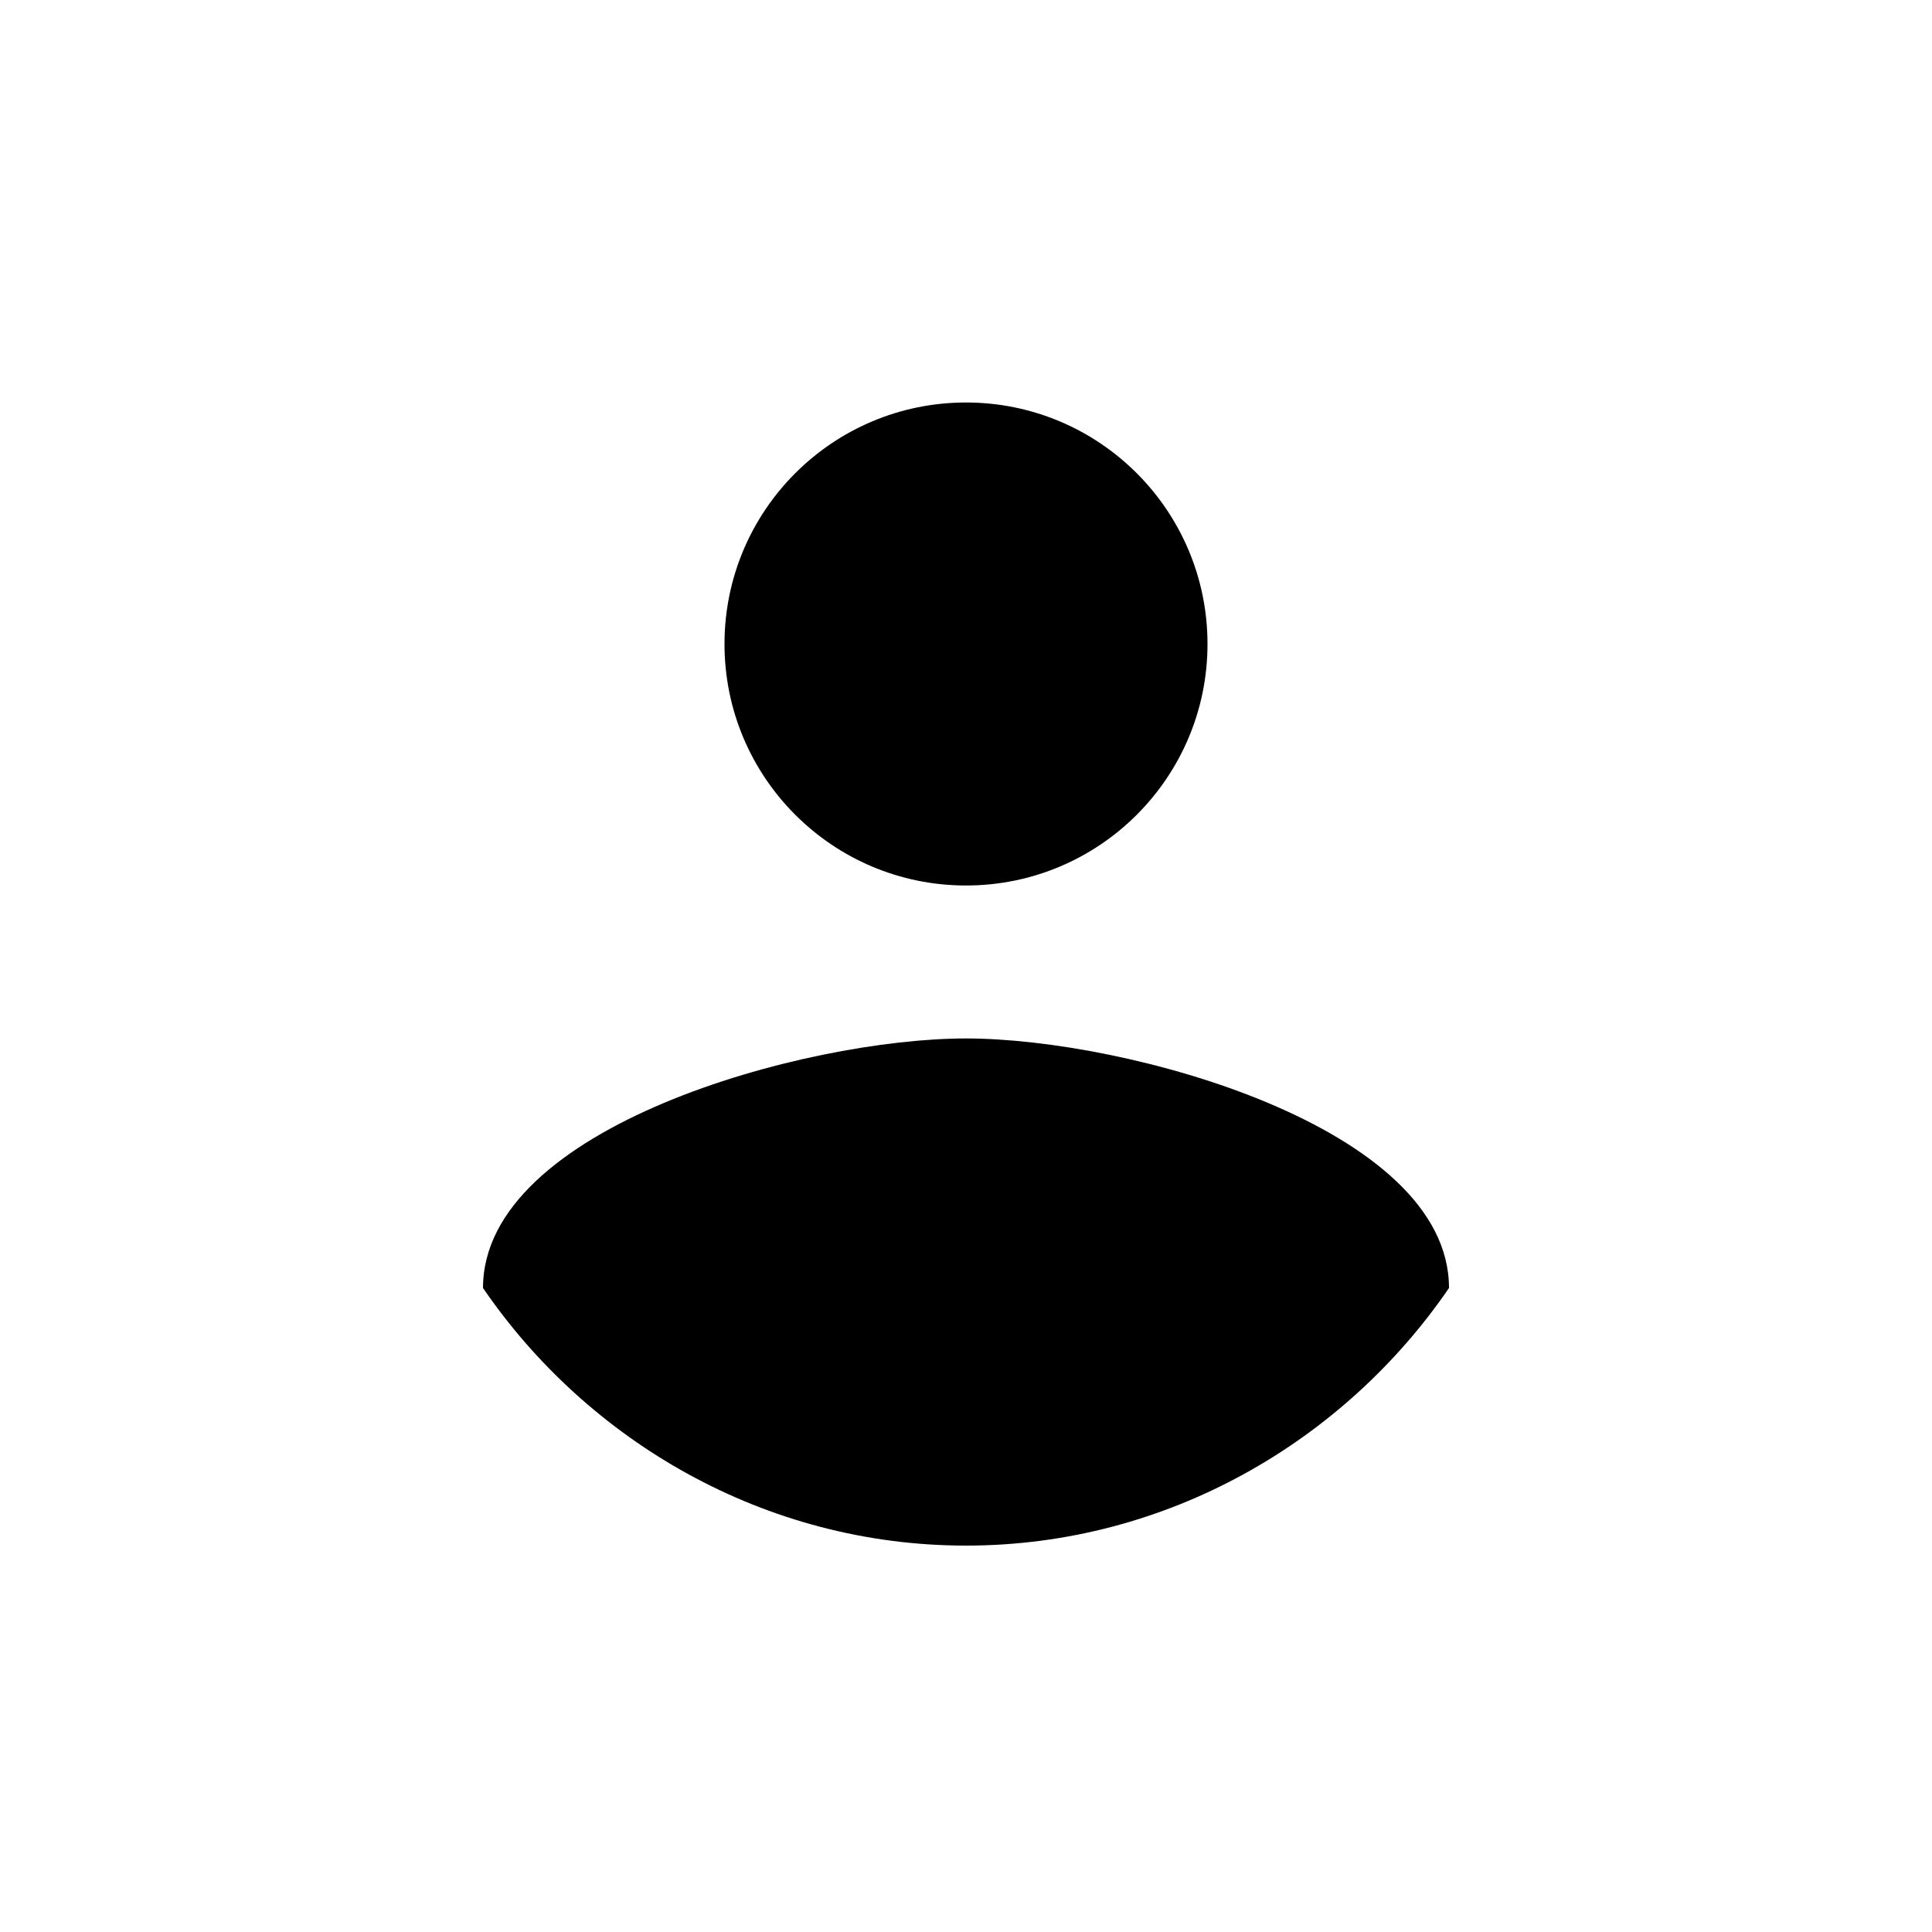 <?xml version="1.0" encoding="utf-8"?>
<!-- Generator: Adobe Illustrator 24.2.0, SVG Export Plug-In . SVG Version: 6.00 Build 0)  -->
<svg version="1.1" xmlns="http://www.w3.org/2000/svg" xmlns:xlink="http://www.w3.org/1999/xlink" x="0px" y="0px"
	 viewBox="0 0 24 24" style="enable-background:new 0 0 24 24;" xml:space="preserve">
<style type="text/css">
	.st0{fill:none;}
</style>
<g id="Layer_1">
	<path class="st0" d="M0,0h24v24H0V0z"/>
	<g>
		<circle cx="12" cy="8" r="3"/>
		<path d="M12,12.9c-2,0-6,1.1-6,3.1c1.3,1.9,3.5,3.2,6,3.2s4.7-1.3,6-3.2C18,14,14,12.9,12,12.9z"/>
	</g>
</g>
<g id="Layer_2">
</g>
</svg>

